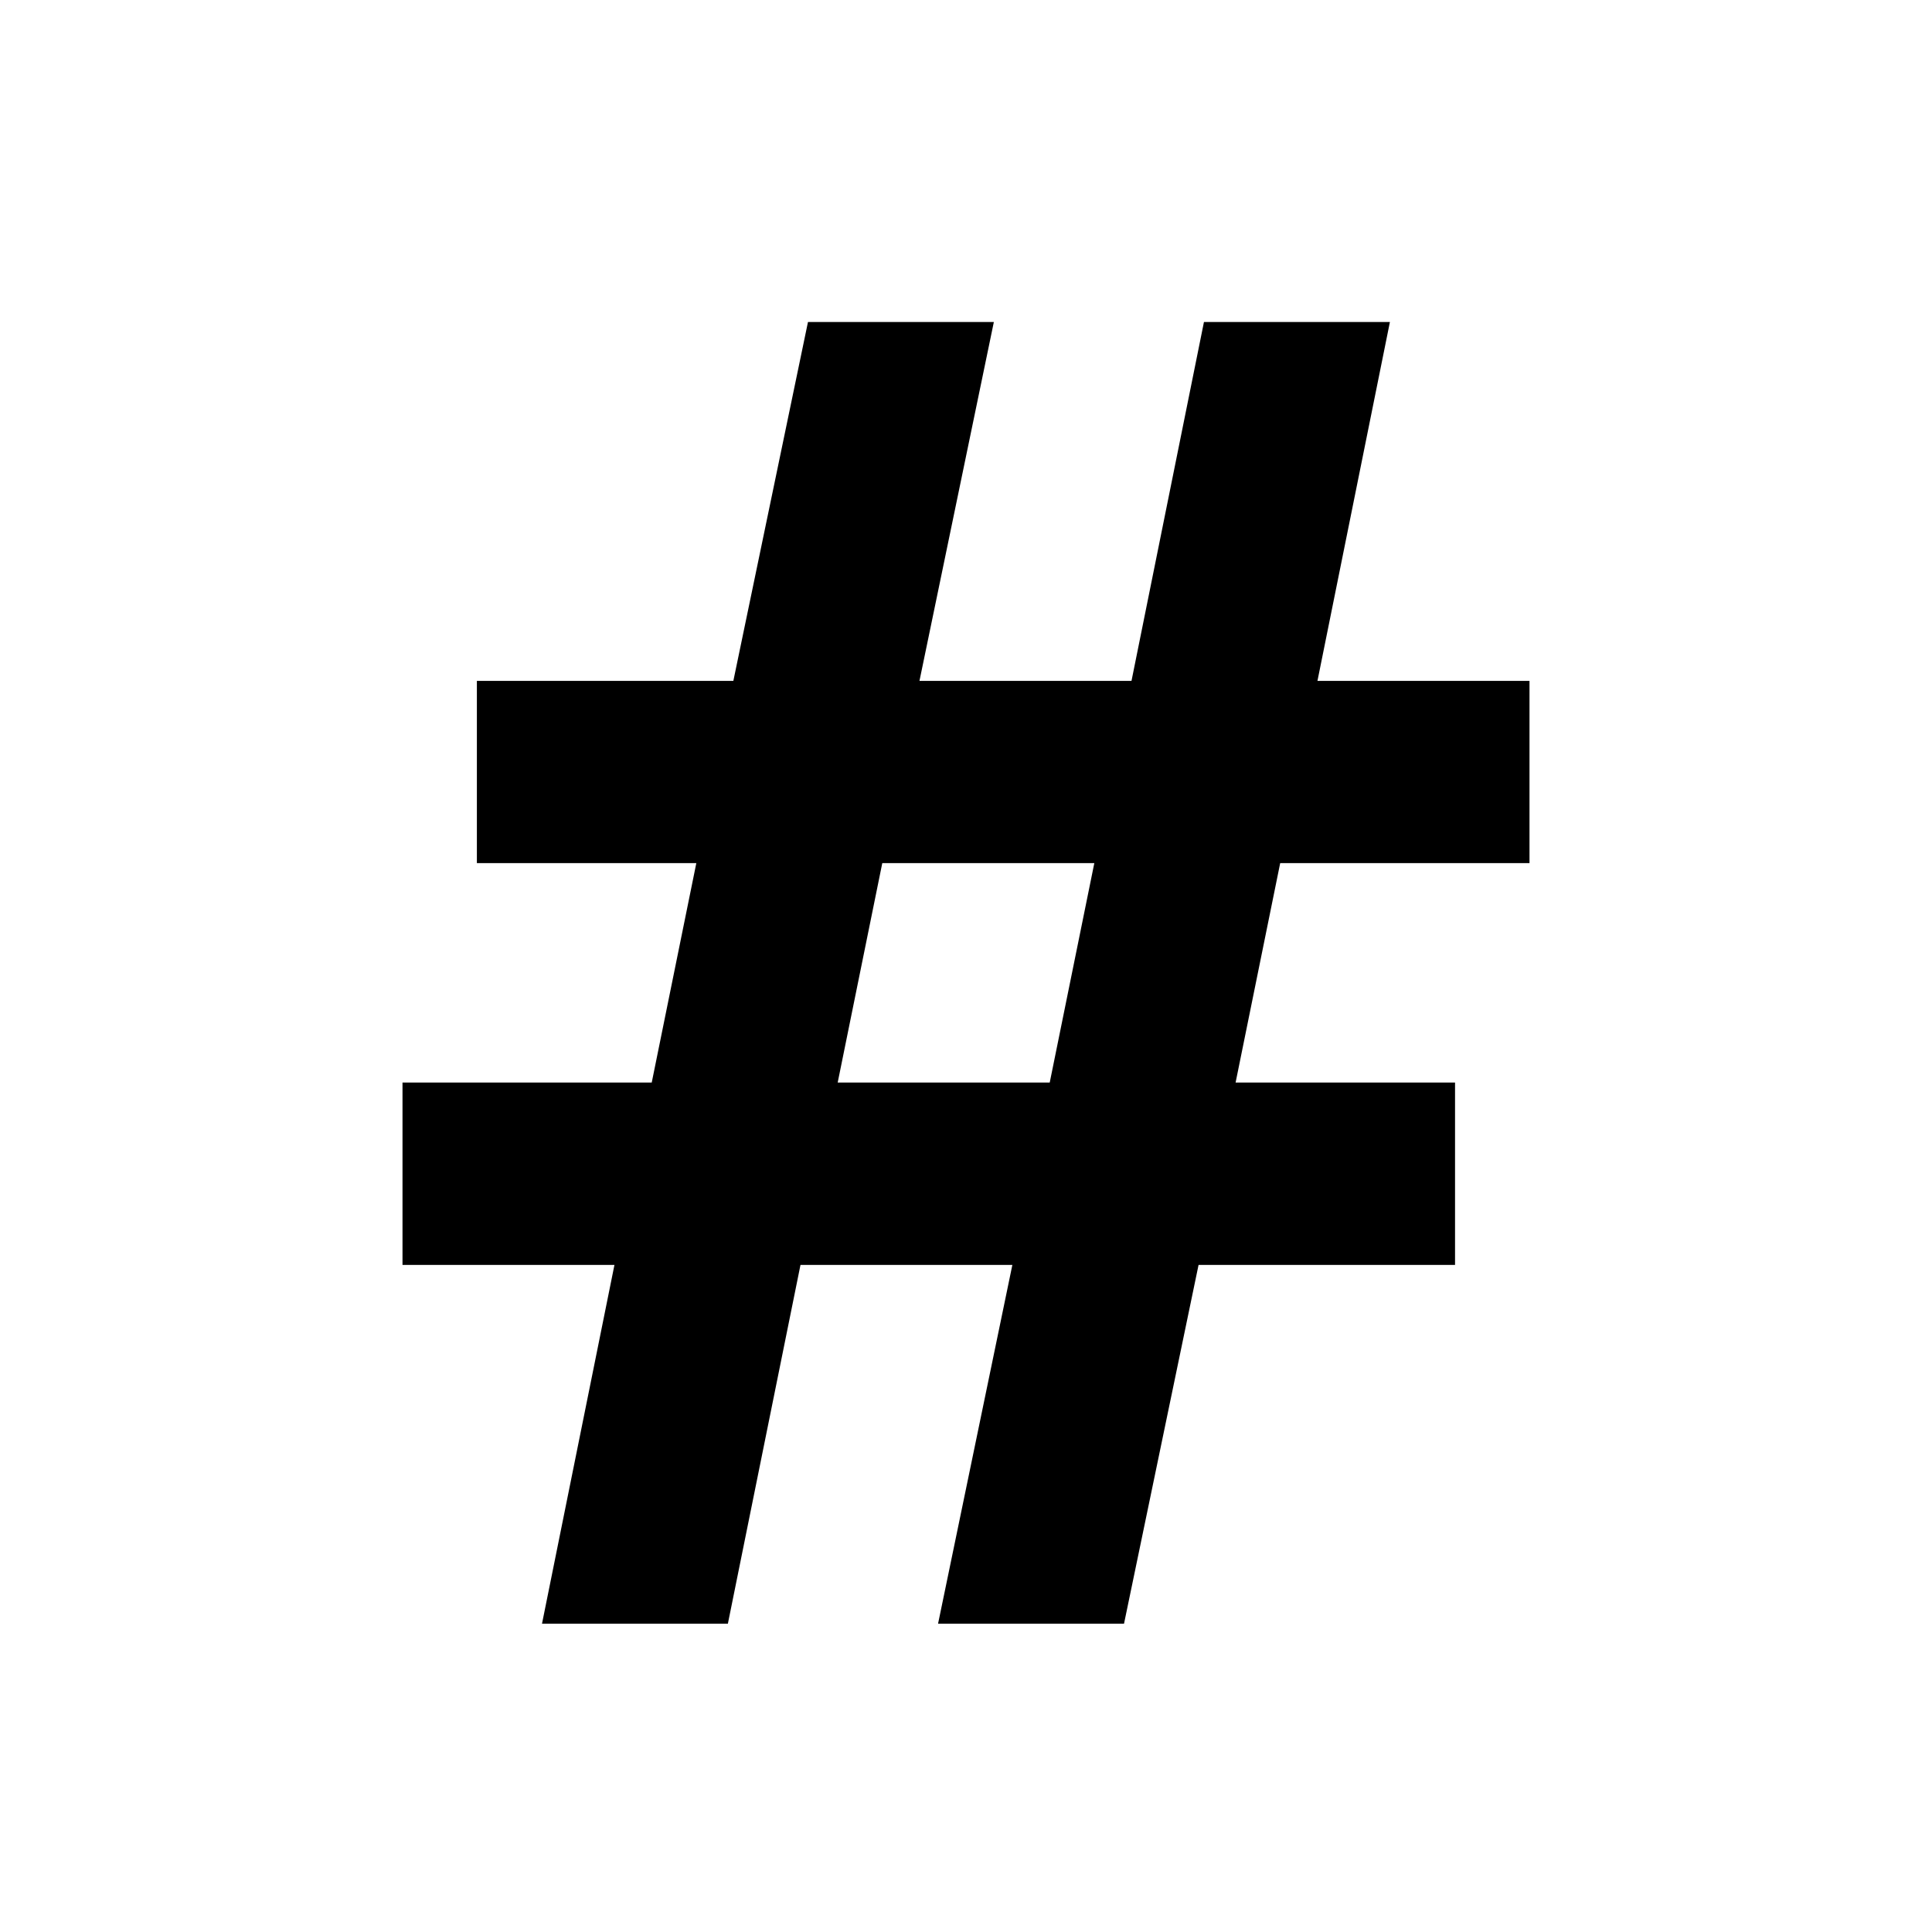 <svg id="iconPath" width="100%" height="100%" viewBox="0 0 24 24" xmlns="http://www.w3.org/2000/svg"><path d="M10.96 10.722l-.554 2.726h2.634l.554-2.726H10.96zm-5.036 0V8.458H9.11L10.037 4h2.309l-.924 4.458h2.634l.9-4.458h2.31l-.9 4.458H19v2.264h-3.097l-.554 2.726h2.726v2.265h-3.186l-.926 4.457h-2.31l.923-4.457H9.944l-.902 4.457H6.733l.9-4.457H5v-2.265h3.096l.554-2.726H5.924z" /></svg>
